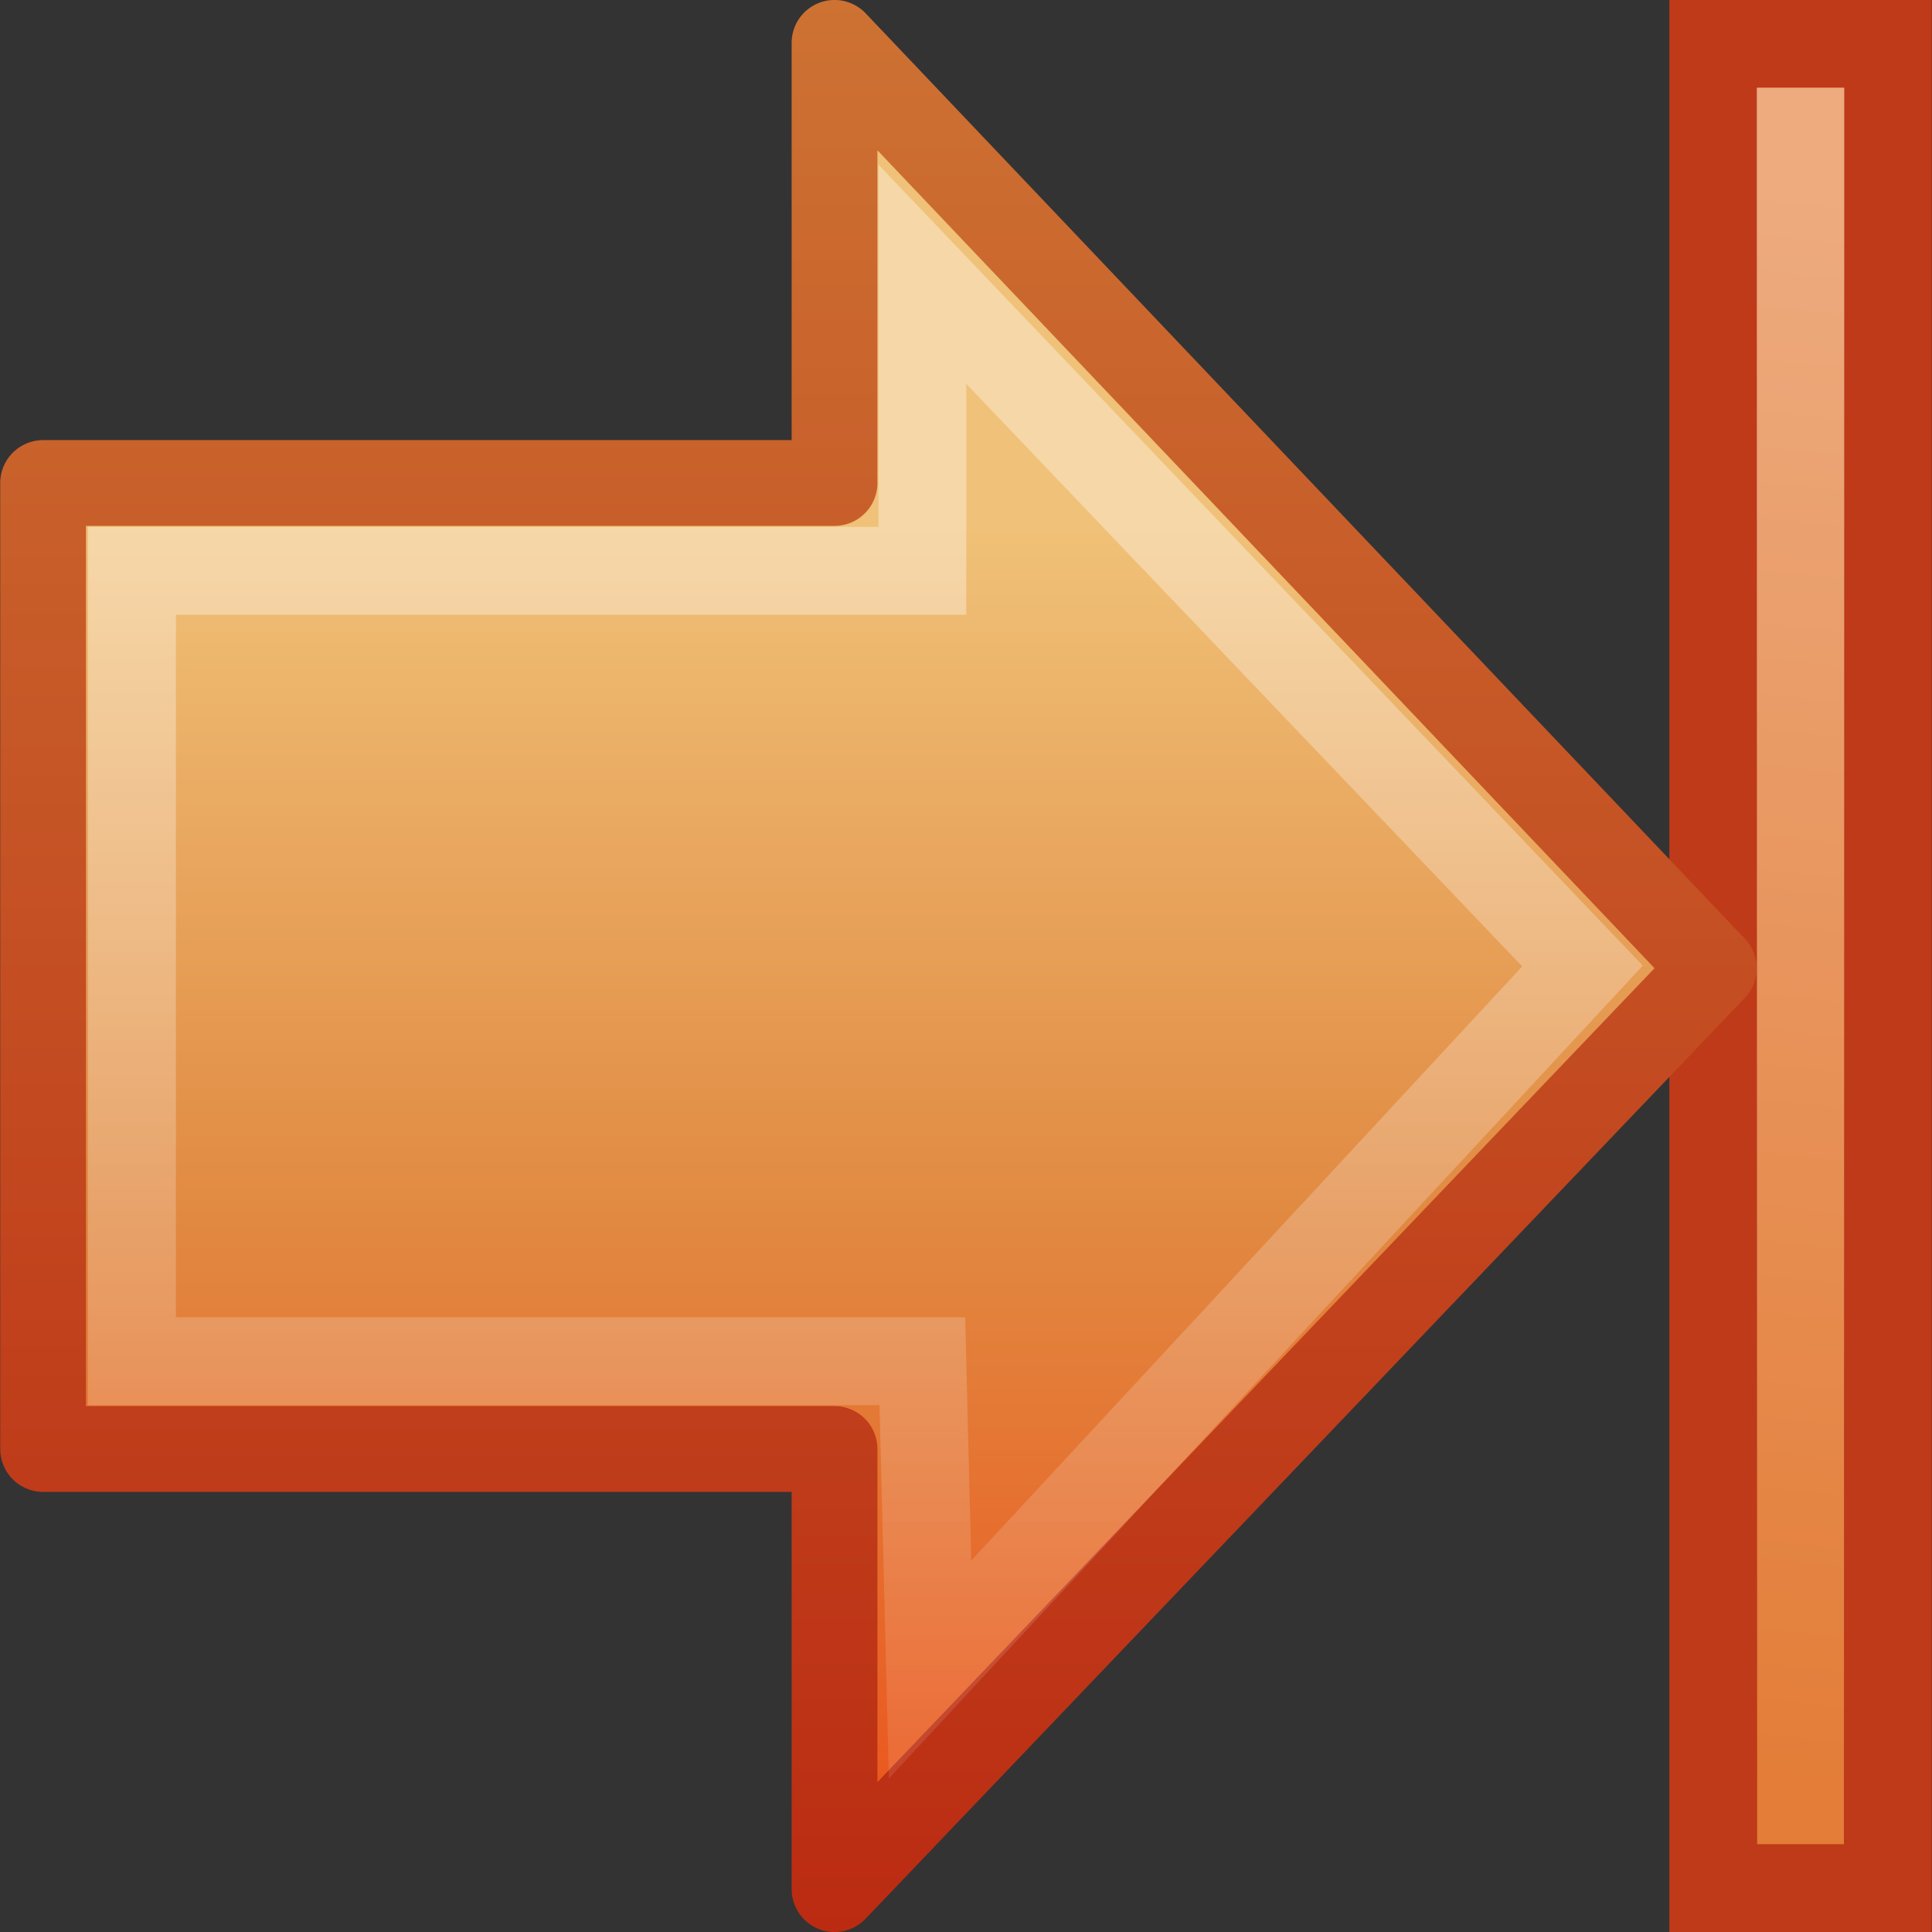 <?xml version="1.0" encoding="UTF-8" standalone="no"?>
<!-- Created with Inkscape (http://www.inkscape.org/) -->

<svg
   xmlns:dc="http://purl.org/dc/elements/1.1/"
   xmlns:cc="http://creativecommons.org/ns#"
   xmlns:rdf="http://www.w3.org/1999/02/22-rdf-syntax-ns#"
   xmlns:svg="http://www.w3.org/2000/svg"
   xmlns="http://www.w3.org/2000/svg"
   xmlns:xlink="http://www.w3.org/1999/xlink"
   xmlns:sodipodi="http://sodipodi.sourceforge.net/DTD/sodipodi-0.dtd"
   xmlns:inkscape="http://www.inkscape.org/namespaces/inkscape"
   width="22"
   height="22"
   id="svg3784"
   version="1.1"
   inkscape:version="0.47 r22583"
   sodipodi:docname="finish.svg">
  <rect width="100%" height="100%" fill="#333333" stroke="none"/>
  <defs
     id="defs3786">
    <linearGradient
       inkscape:collect="always"
       xlink:href="#linearGradient4222"
       id="linearGradient2945"
       gradientUnits="userSpaceOnUse"
       gradientTransform="matrix(0.599,0,0,0.616,-7.229,-10.981)"
       x1="28.622"
       y1="18.219"
       x2="28.622"
       y2="49.563" />
    <linearGradient
       id="linearGradient4222">
      <stop
         id="stop4224"
         style="stop-color:#ffffff;stop-opacity:1"
         offset="0" />
      <stop
         id="stop4226"
         style="stop-color:#ffffff;stop-opacity:0"
         offset="1" />
    </linearGradient>
    <linearGradient
       inkscape:collect="always"
       xlink:href="#linearGradient7012-661-145-733-759-865-745-661-970-94-1"
       id="linearGradient2948"
       gradientUnits="userSpaceOnUse"
       gradientTransform="matrix(-0.517,0,0,0.533,19.46,-7.742)"
       x1="22.182"
       y1="14.5"
       x2="22.182"
       y2="44.051" />
    <linearGradient
       id="linearGradient7012-661-145-733-759-865-745-661-970-94-1">
      <stop
         id="stop3618-1"
         style="stop-color:#f0c178;stop-opacity:1"
         offset="0" />
      <stop
         id="stop3270-5"
         style="stop-color:#e18941;stop-opacity:1"
         offset="0.5" />
      <stop
         id="stop3620-9"
         style="stop-color:#ec4f18;stop-opacity:1"
         offset="1" />
    </linearGradient>
    <linearGradient
       gradientTransform="matrix(-1,0,0,1,22,-6)"
       inkscape:collect="always"
       xlink:href="#linearGradient3390-178-986-453-4"
       id="linearGradient3745"
       x1="16.726"
       y1="22"
       x2="16.726"
       y2="-0.011"
       gradientUnits="userSpaceOnUse" />
    <linearGradient
       id="linearGradient3390-178-986-453-4">
      <stop
         id="stop3624-8"
         style="stop-color:#bb2b12;stop-opacity:1"
         offset="0" />
      <stop
         id="stop3626-1"
         style="stop-color:#cd7233;stop-opacity:1"
         offset="1" />
    </linearGradient>
    <linearGradient
       inkscape:collect="always"
       xlink:href="#linearGradient3166"
       id="linearGradient2954"
       gradientUnits="userSpaceOnUse"
       gradientTransform="matrix(0,0.613,0.497,0,0.377,-10.938)"
       x1="10"
       y1="41.5"
       x2="42"
       y2="41.5" />
    <linearGradient
       id="linearGradient3166">
      <stop
         id="stop3168"
         style="stop-color:#a7cc5c;stop-opacity:1"
         offset="0" />
      <stop
         id="stop3170"
         style="stop-color:#789e2d;stop-opacity:1"
         offset="1" />
    </linearGradient>
    <linearGradient
       inkscape:collect="always"
       xlink:href="#linearGradient5113"
       id="linearGradient2956"
       gradientUnits="userSpaceOnUse"
       gradientTransform="matrix(0,0.613,0.497,0,23.733,-10.938)"
       x1="11.768"
       y1="-4.439"
       x2="41.116"
       y2="-7" />
    <linearGradient
       id="linearGradient5113">
      <stop
         id="stop5115"
         style="stop-color:#ffffff;stop-opacity:1"
         offset="0" />
      <stop
         id="stop5117"
         style="stop-color:#ffffff;stop-opacity:0"
         offset="1" />
    </linearGradient>
  </defs>
  <sodipodi:namedview
     id="base"
     pagecolor="#ffffff"
     bordercolor="#666666"
     borderopacity="1.0"
     inkscape:pageopacity="0.0"
     inkscape:pageshadow="2"
     inkscape:zoom="5.5494505"
     inkscape:cx="8"
     inkscape:cy="8"
     inkscape:current-layer="layer1"
     showgrid="true"
     inkscape:grid-bbox="true"
     inkscape:document-units="px"
     inkscape:window-width="603"
     inkscape:window-height="484"
     inkscape:window-x="417"
     inkscape:window-y="162"
     inkscape:window-maximized="0" />
  <g
     id="layer1"
     inkscape:label="Layer 1"
     inkscape:groupmode="layer"
     transform="translate(0,6)">
    <rect
       width="21"
       height="1.988"
       x="-5.5"
       y="19.509"
       transform="matrix(0,1,1,0,0,0)"
       id="rect2488"
       style="color:#000000;fill:#e37d38;fill-opacity:1;fill-rule:nonzero;stroke:#be3a19;stroke-width:1;stroke-linecap:butt;stroke-linejoin:miter;stroke-miterlimit:4;stroke-opacity:1;stroke-dasharray:none;stroke-dashoffset:0;marker:none;visibility:visible;display:inline;overflow:visible;enable-background:accumulate" />
    <path
       d="m 20.503,-4.502 c 0,6.334 0,12.668 0,19.002"
       id="path2490"
       style="opacity:0.354;fill:url(#linearGradient2954);fill-opacity:1;fill-rule:nonzero;stroke:url(#linearGradient2956);stroke-width:1;stroke-linecap:square;stroke-linejoin:miter;stroke-miterlimit:4;stroke-opacity:1;stroke-dasharray:none;stroke-dashoffset:0;marker:none;visibility:visible;display:inline;overflow:visible" />
    <path
       d="M 9.503,-5.512 19.515,5.026 9.503,15.512 l 0,-5.012 -9.012,0 0,-11 9.012,0 0,-5.012 z"
       id="path2495"
       style="fill:url(#linearGradient2948);fill-opacity:1;fill-rule:nonzero;stroke:url(#linearGradient3745);stroke-width:0.977;stroke-linecap:round;stroke-linejoin:round;stroke-miterlimit:4;stroke-opacity:1;stroke-dasharray:none;stroke-dashoffset:0;marker:none;visibility:visible;display:inline;overflow:visible" />
    <path
       d="M 10.503,-2.877 18.02,5 10.591,13.011 10.503,9.5 l -9,0 0,-9 9,0 0,-3.377 z"
       id="path2497"
       style="opacity:0.354;fill:none;stroke:url(#linearGradient2945);stroke-width:1;stroke-linecap:butt;stroke-linejoin:miter;stroke-miterlimit:4;stroke-opacity:1;stroke-dasharray:none;stroke-dashoffset:0;marker:none;visibility:visible;display:inline;overflow:visible" />
  </g>
</svg>
